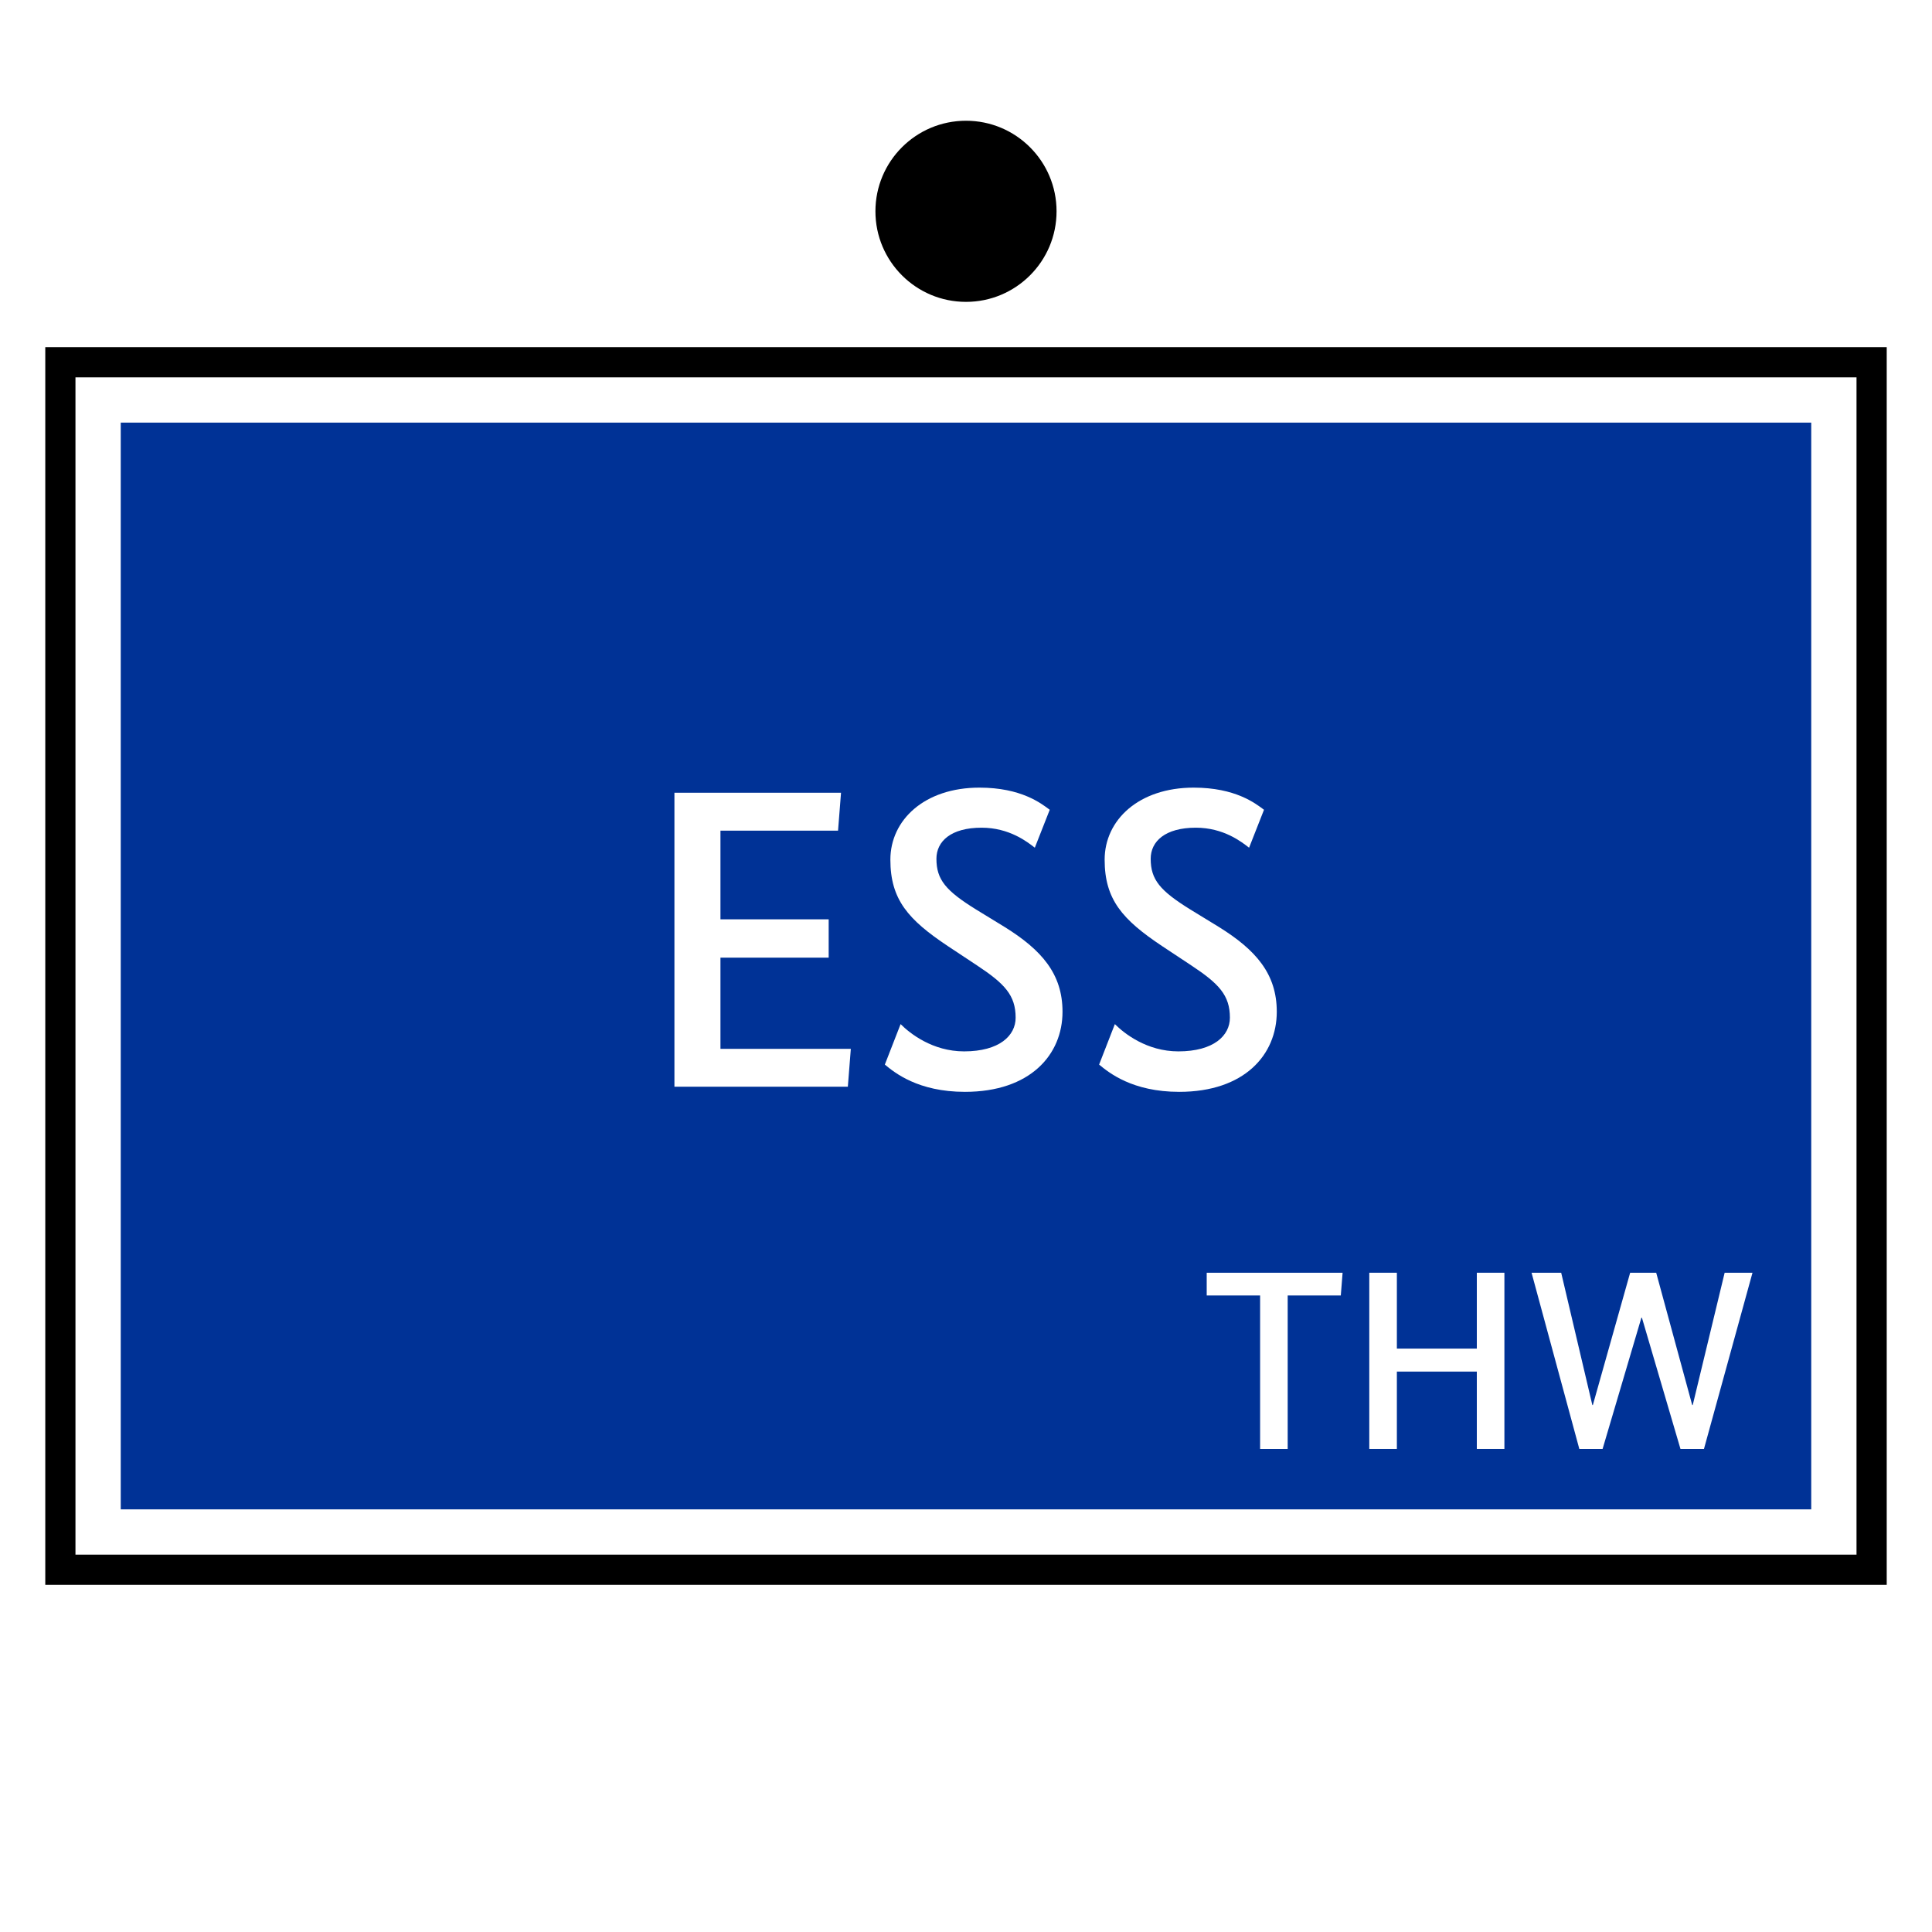 <?xml version="1.0" encoding="UTF-8"?>
<svg xmlns="http://www.w3.org/2000/svg" version="1.1" viewBox="0 0 90.709 90.709">
  <!-- Generator: Adobe Illustrator 29.1.0, SVG Export Plug-In . SVG Version: 2.1.0 Build 142)  -->
  <g id="Grundfläche">
    <rect x="0" width="90.709" height="90.709" fill="#fff"/>
  </g>
  <g id="Flächige_Fülung">
    <rect x="2.835" y="17.008" width="85.04" height="56.693" fill="#fff"/>
    <rect x="5.669" y="19.842" width="79.37" height="51.024" fill="#003296"/>
  </g>
  <g id="Takt_Zeichen__x28_umgewandelt_x29_">
    <path d="M88.583,74.409H2.126V16.3h86.457v58.11ZM3.543,72.992h83.622V17.717H3.543v55.276Z"/>
    <circle cx="45.354" cy="9.921" r="4.252"/>
  </g>
  <g id="Takt._Zeichen__x28_Typo_x29_">
    <g>
      <path d="M39.347,39.001h-5.521v4.161h5.081v1.8h-5.081v4.281h6.121l-.14,1.78h-8.142v-13.803h7.822l-.14,1.78Z" fill="#fff"/>
      <path d="M48.586,39.801c-.36-.28-1.2-.94-2.5-.94-1.44,0-2.12.64-2.12,1.46,0,.98.44,1.5,1.86,2.38l1.34.82c1.74,1.081,2.72,2.201,2.72,3.981,0,2.021-1.52,3.761-4.581,3.761-2.201,0-3.301-.9-3.761-1.28l.74-1.9c.44.44,1.5,1.28,2.981,1.28,1.66,0,2.42-.74,2.42-1.581,0-1.06-.52-1.6-1.82-2.46l-1.36-.9c-1.86-1.24-2.701-2.181-2.701-4.061,0-1.86,1.6-3.381,4.181-3.381,1.96,0,2.901.74,3.301,1.04l-.7,1.78Z" fill="#fff"/>
      <path d="M58.646,39.801c-.36-.28-1.2-.94-2.5-.94-1.44,0-2.12.64-2.12,1.46,0,.98.44,1.5,1.86,2.38l1.34.82c1.74,1.081,2.72,2.201,2.72,3.981,0,2.021-1.52,3.761-4.581,3.761-2.2,0-3.301-.9-3.761-1.28l.74-1.9c.44.44,1.5,1.28,2.981,1.28,1.66,0,2.42-.74,2.42-1.581,0-1.06-.52-1.6-1.82-2.46l-1.36-.9c-1.86-1.24-2.701-2.181-2.701-4.061,0-1.86,1.6-3.381,4.181-3.381,1.96,0,2.901.74,3.301,1.04l-.7,1.78Z" fill="#fff"/>
    </g>
    <g>
      <path d="M62.953,60.823h-2.495v7.208h-1.295v-7.208h-2.507v-1.067h6.38l-.084,1.067Z" fill="#fff"/>
      <path d="M70.633,68.031h-1.295v-3.634h-3.754v3.634h-1.295v-8.275h1.295v3.562h3.754v-3.562h1.295v8.275Z" fill="#fff"/>
      <path d="M80.004,68.031h-1.104l-1.811-6.165h-.024l-1.823,6.165h-1.091l-2.243-8.275h1.391l1.463,6.213h.024l1.751-6.213h1.223l1.691,6.213h.024l1.499-6.213h1.307l-2.279,8.275Z" fill="#fff"/>
    </g>
  </g>
</svg>